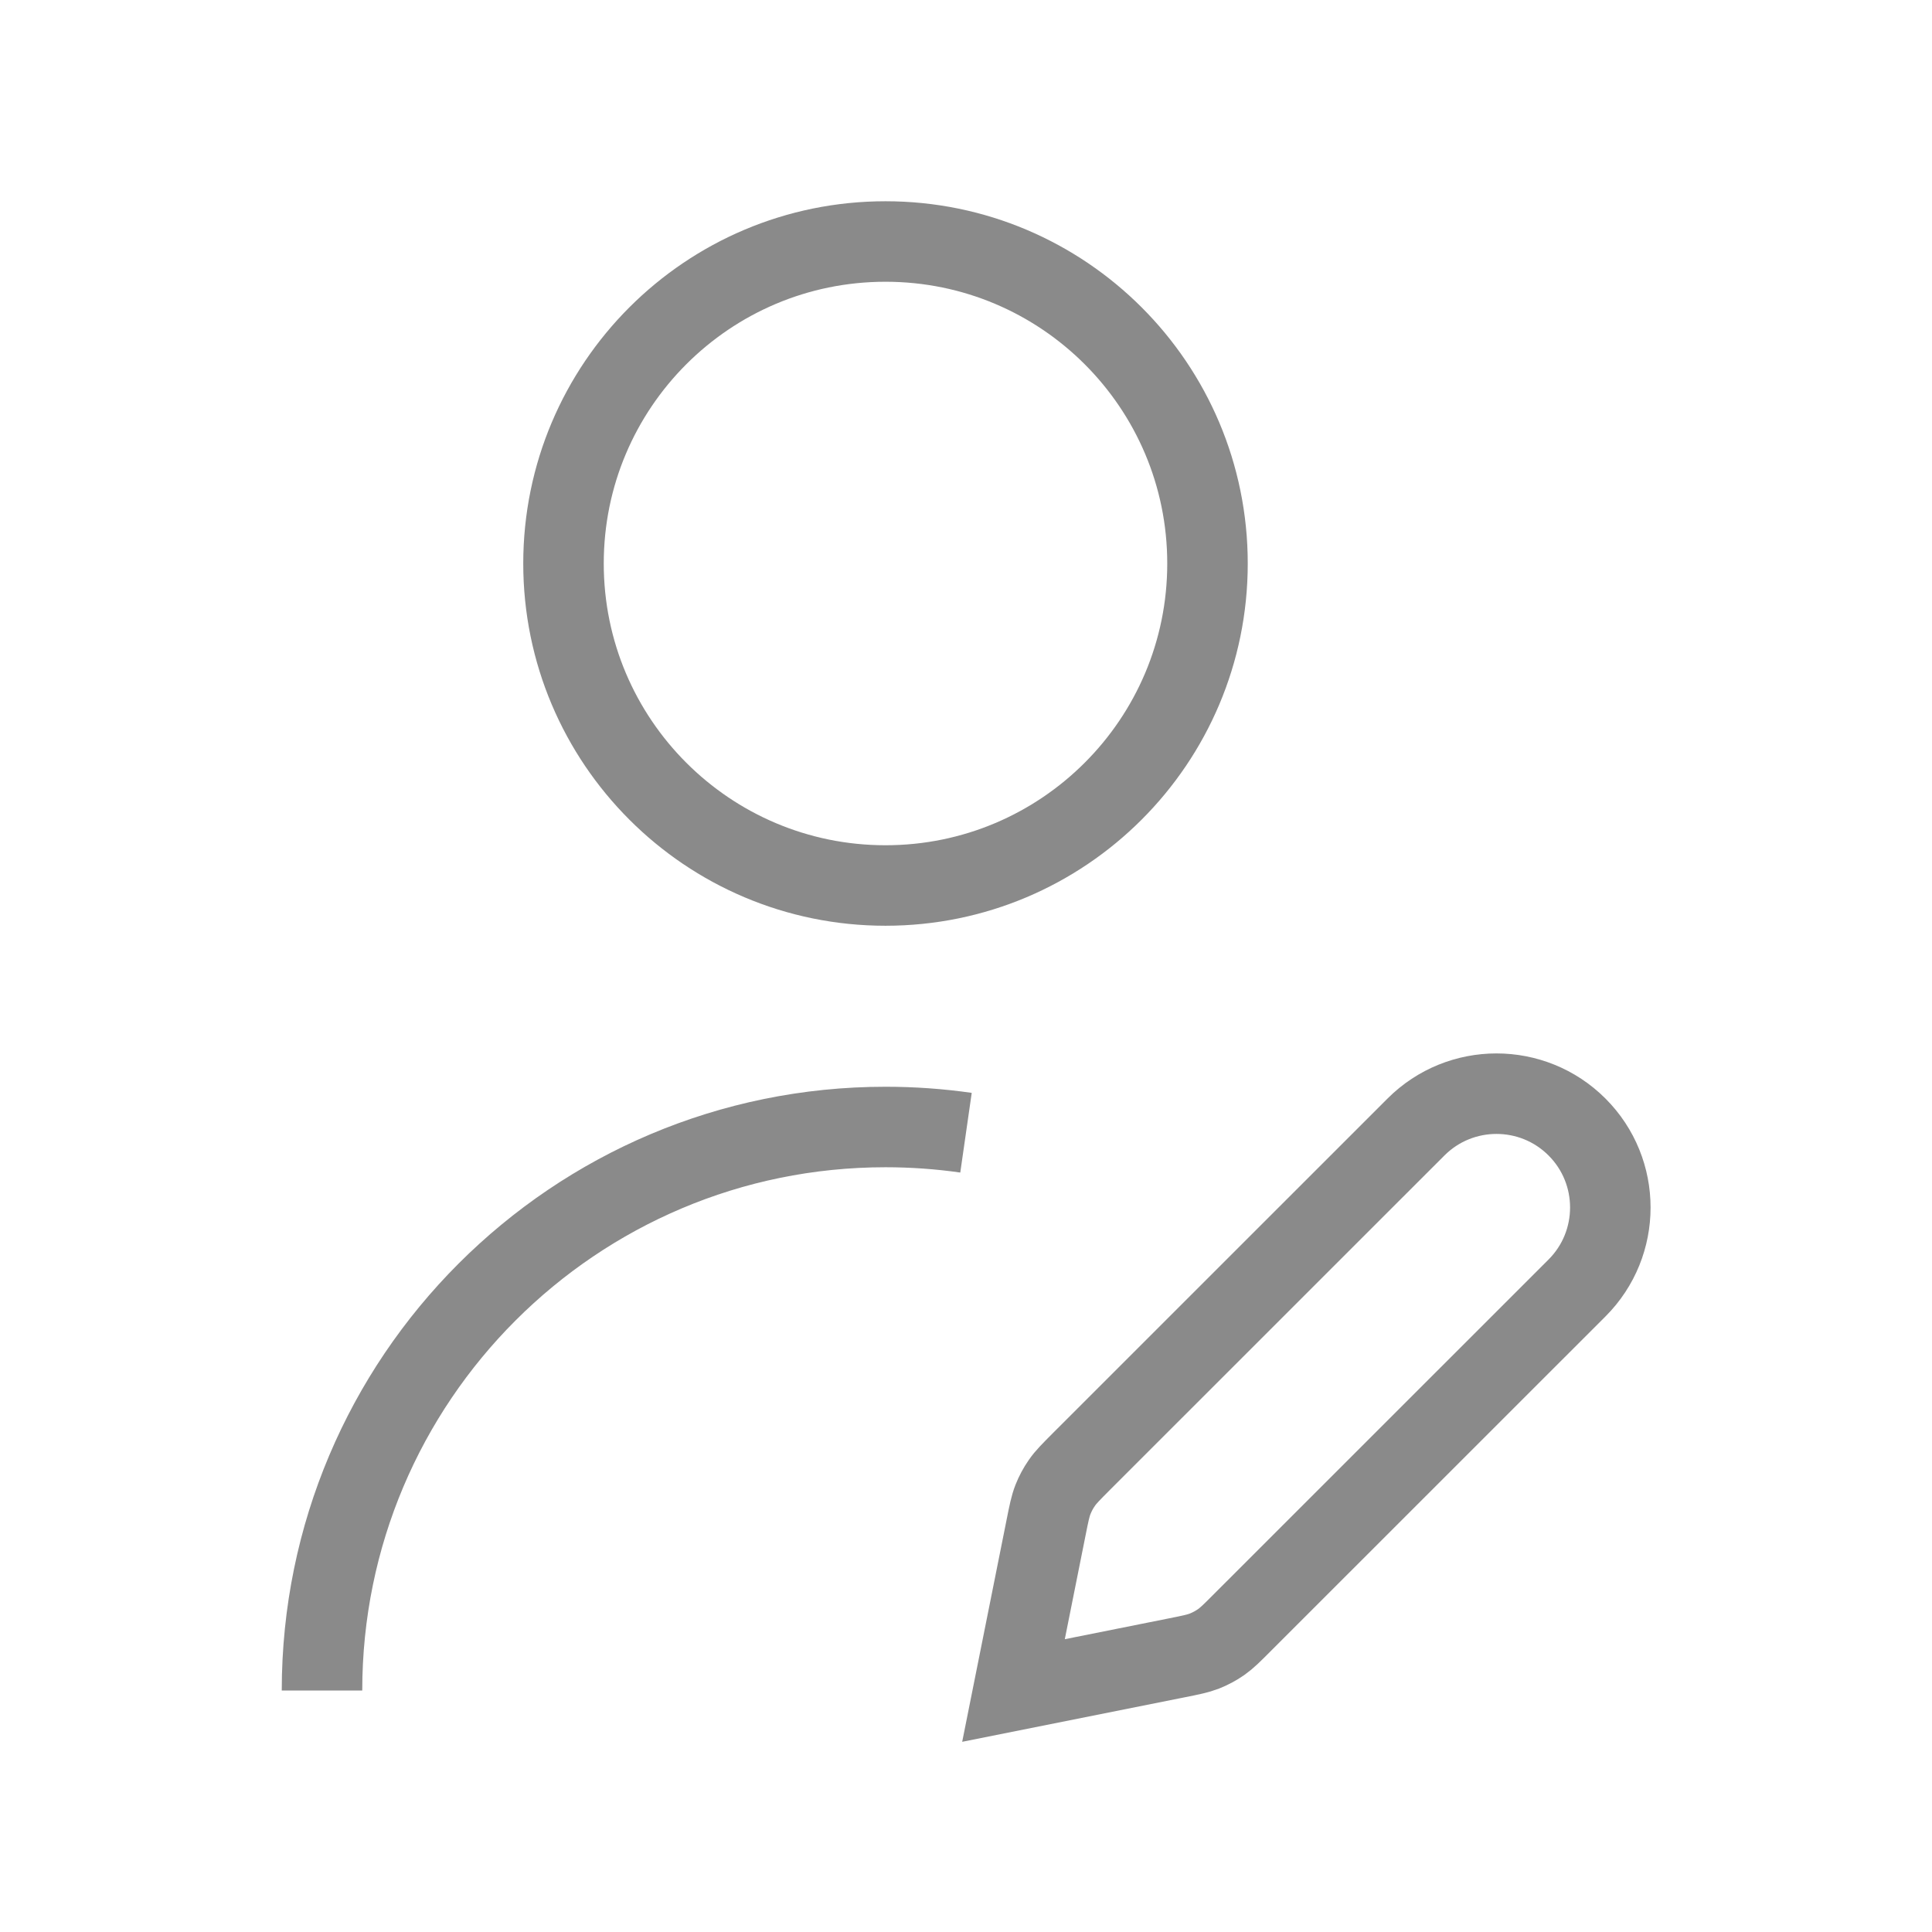 <?xml version="1.0" encoding="utf-8"?><!-- Uploaded to: SVG Repo, www.svgrepo.com, Generator: SVG Repo Mixer Tools -->
<svg width="800px" height="800px" viewBox="0 0 24 24" fill="none" xmlns="http://www.w3.org/2000/svg">
<path d="M4 21C4 17.134 7.134 14 11 14C11.339 14 11.673 14.024 12 14.071M15 7C15 9.209 13.209 11 11 11C8.791 11 7 9.209 7 7C7 4.791 8.791 3 11 3C13.209 3 15 4.791 15 7ZM12.59 21L14.615 20.595C14.791 20.56 14.88 20.542 14.962 20.51C15.035 20.481 15.104 20.444 15.169 20.399C15.241 20.348 15.305 20.285 15.432 20.157L19.59 16C20.142 15.448 20.142 14.552 19.59 14C19.038 13.448 18.142 13.448 17.59 14L13.432 18.157C13.305 18.285 13.241 18.348 13.191 18.421C13.146 18.485 13.109 18.555 13.08 18.628C13.048 18.71 13.03 18.799 12.995 18.975L12.59 21Z" stroke="#8A8A8A" strokeWidth="2" strokeLinecap="round" strokeLinejoin="round"/>
</svg>
